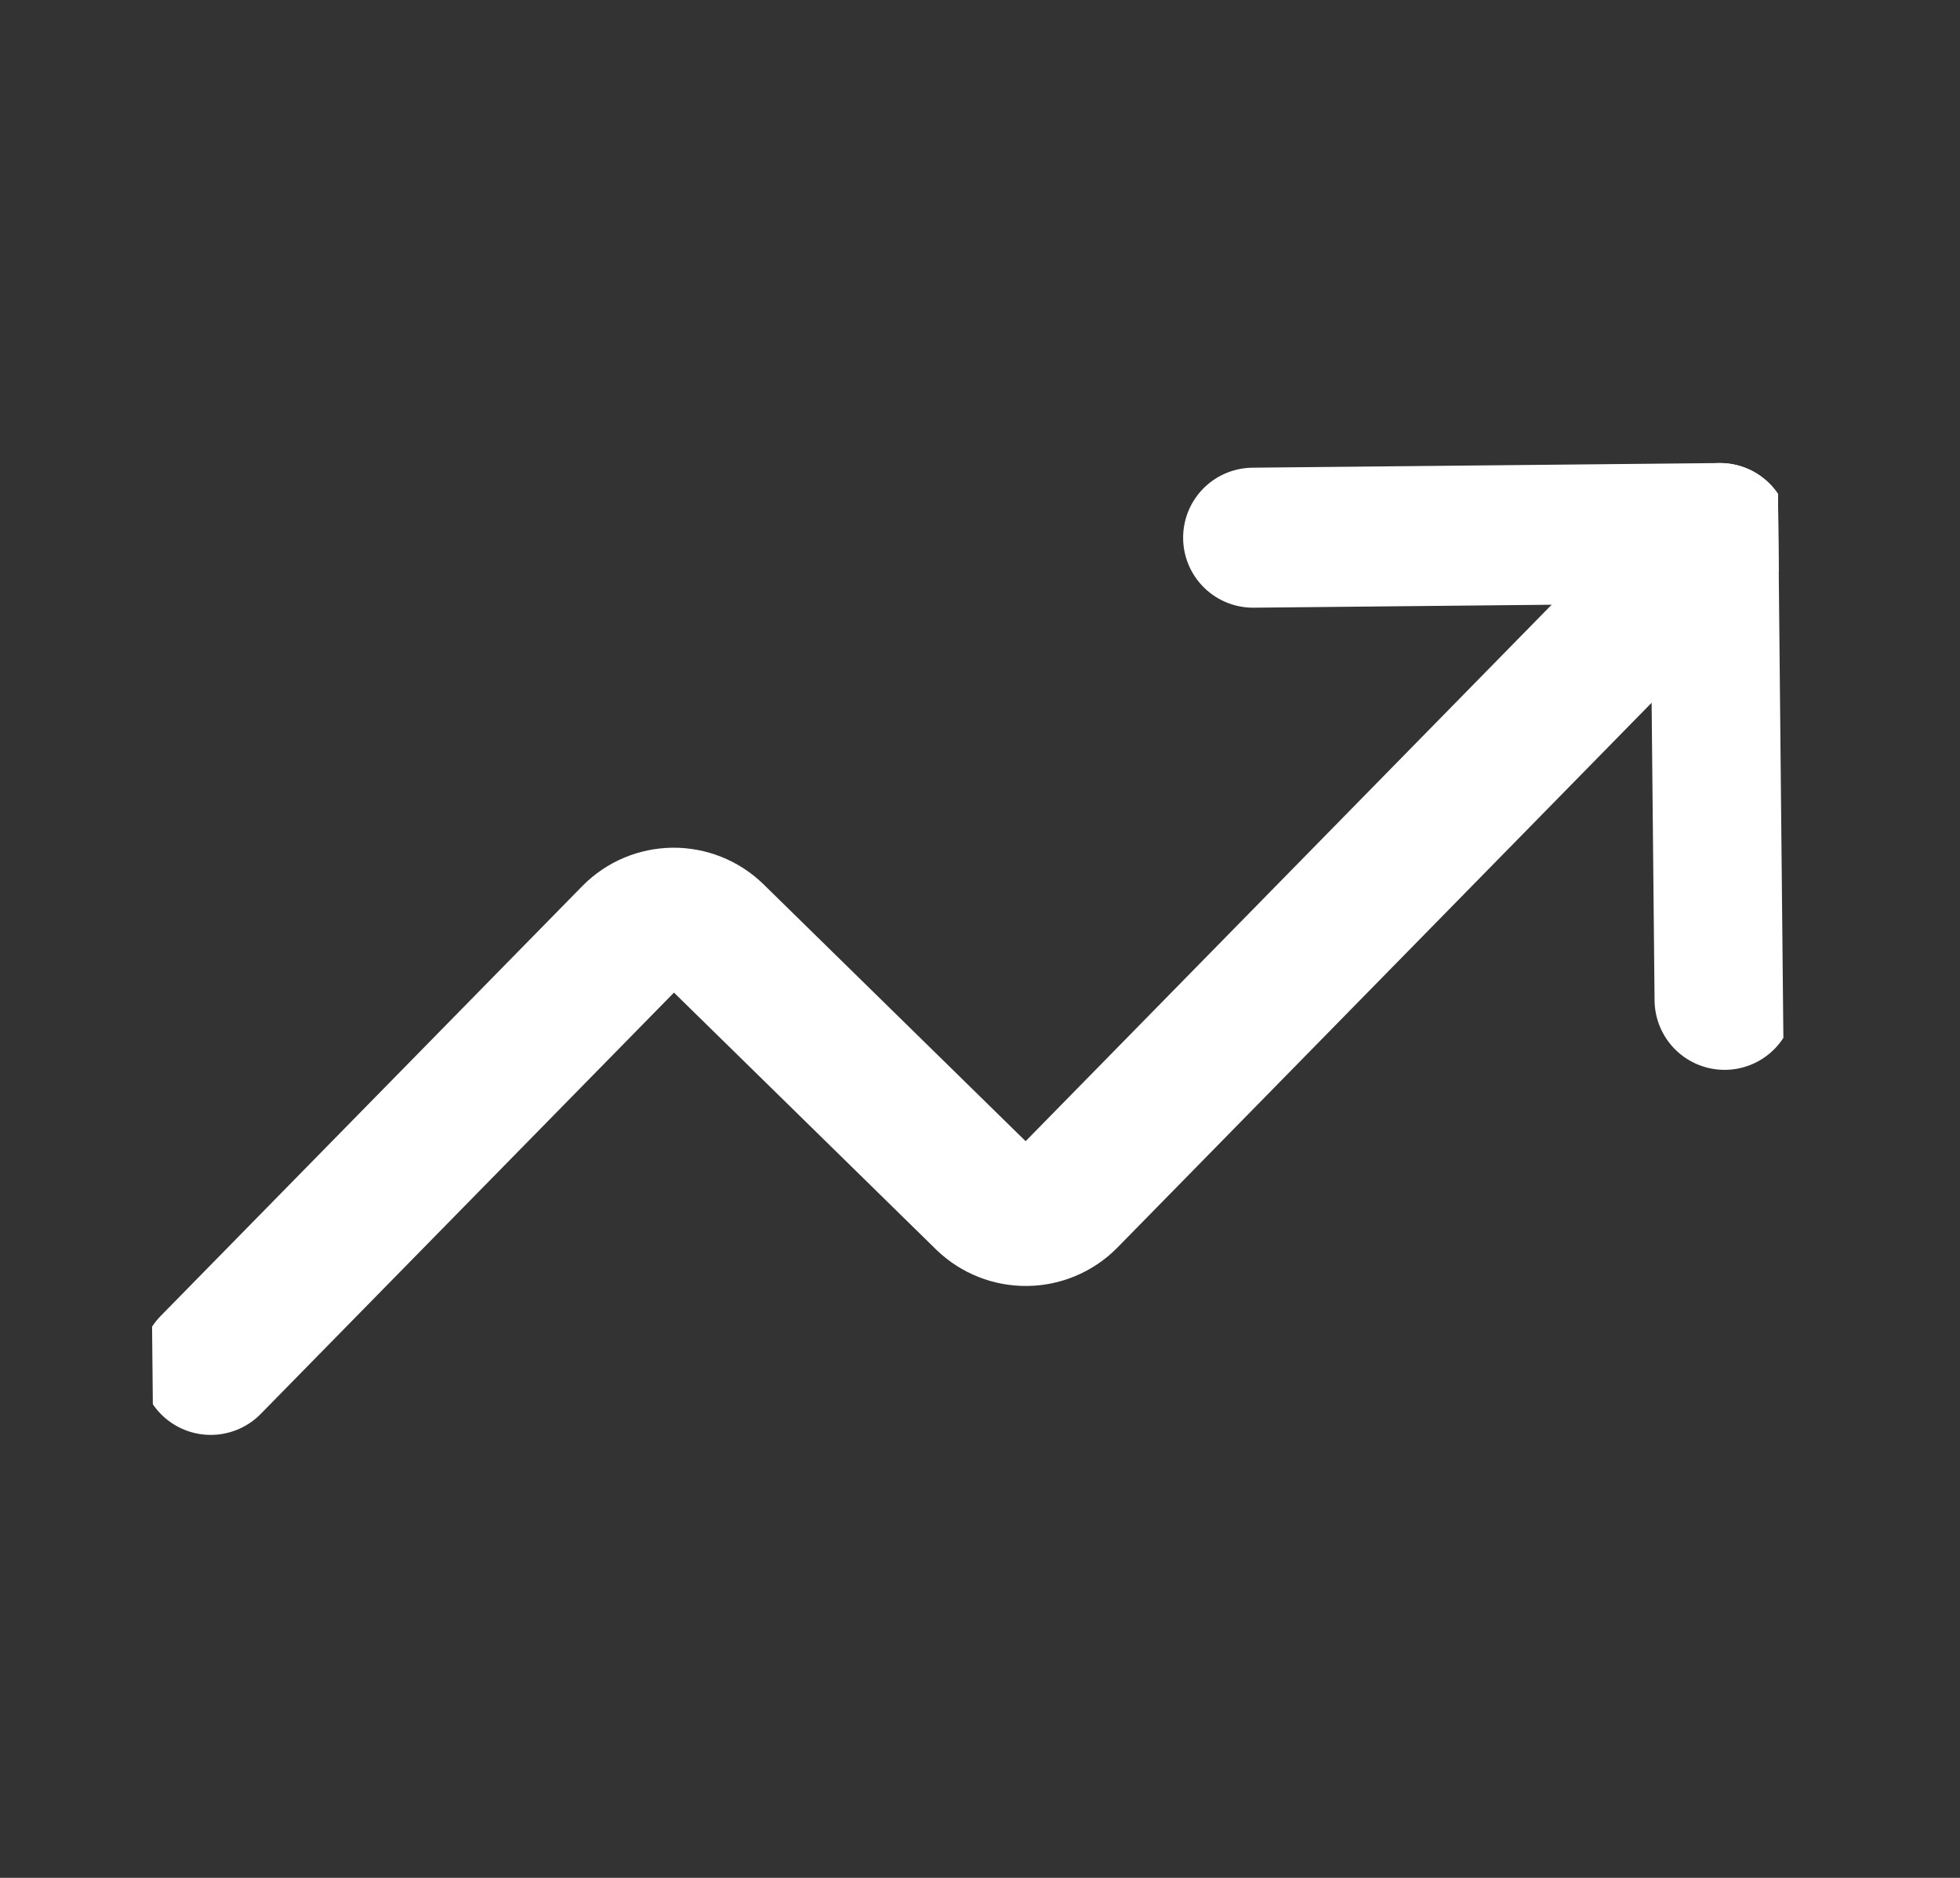 <?xml version="1.0" encoding="utf-8"?>
<svg width="24" height="23" viewBox="0 0 24 23" fill="none" xmlns="http://www.w3.org/2000/svg">
  <rect x="0" y="0" width="24" height="23" fill="#333333" stroke="none"/>
  <g clip-path="url(#clip0_100_3826)" style="transform-origin: 12.195px 11.669px;" transform="matrix(0.993, 0.122, -0.122, 0.993, 0, 0)">
    <path d="M14.7 6.242L20.364 5.489L21.117 11.154" stroke-width="1.714" stroke-linecap="round" stroke-linejoin="round" style="stroke: rgb(255, 255, 255);"/>
    <path d="M20.364 5.489L13.427 14.554C13.312 14.701 13.143 14.798 12.958 14.822C12.773 14.847 12.585 14.798 12.435 14.686L8.745 11.862C8.596 11.75 8.408 11.701 8.223 11.725C8.037 11.75 7.869 11.846 7.754 11.994L3.272 17.849" stroke-width="1.714" stroke-linecap="round" stroke-linejoin="round" style="stroke: rgb(255, 255, 255);"/>
  </g>
  <defs>
    <clipPath id="clip0_100_3826">
      <rect width="20" height="20" fill="white" transform="translate(0.588 3.074) rotate(-7.573)"/>
    </clipPath>
  </defs>
</svg>